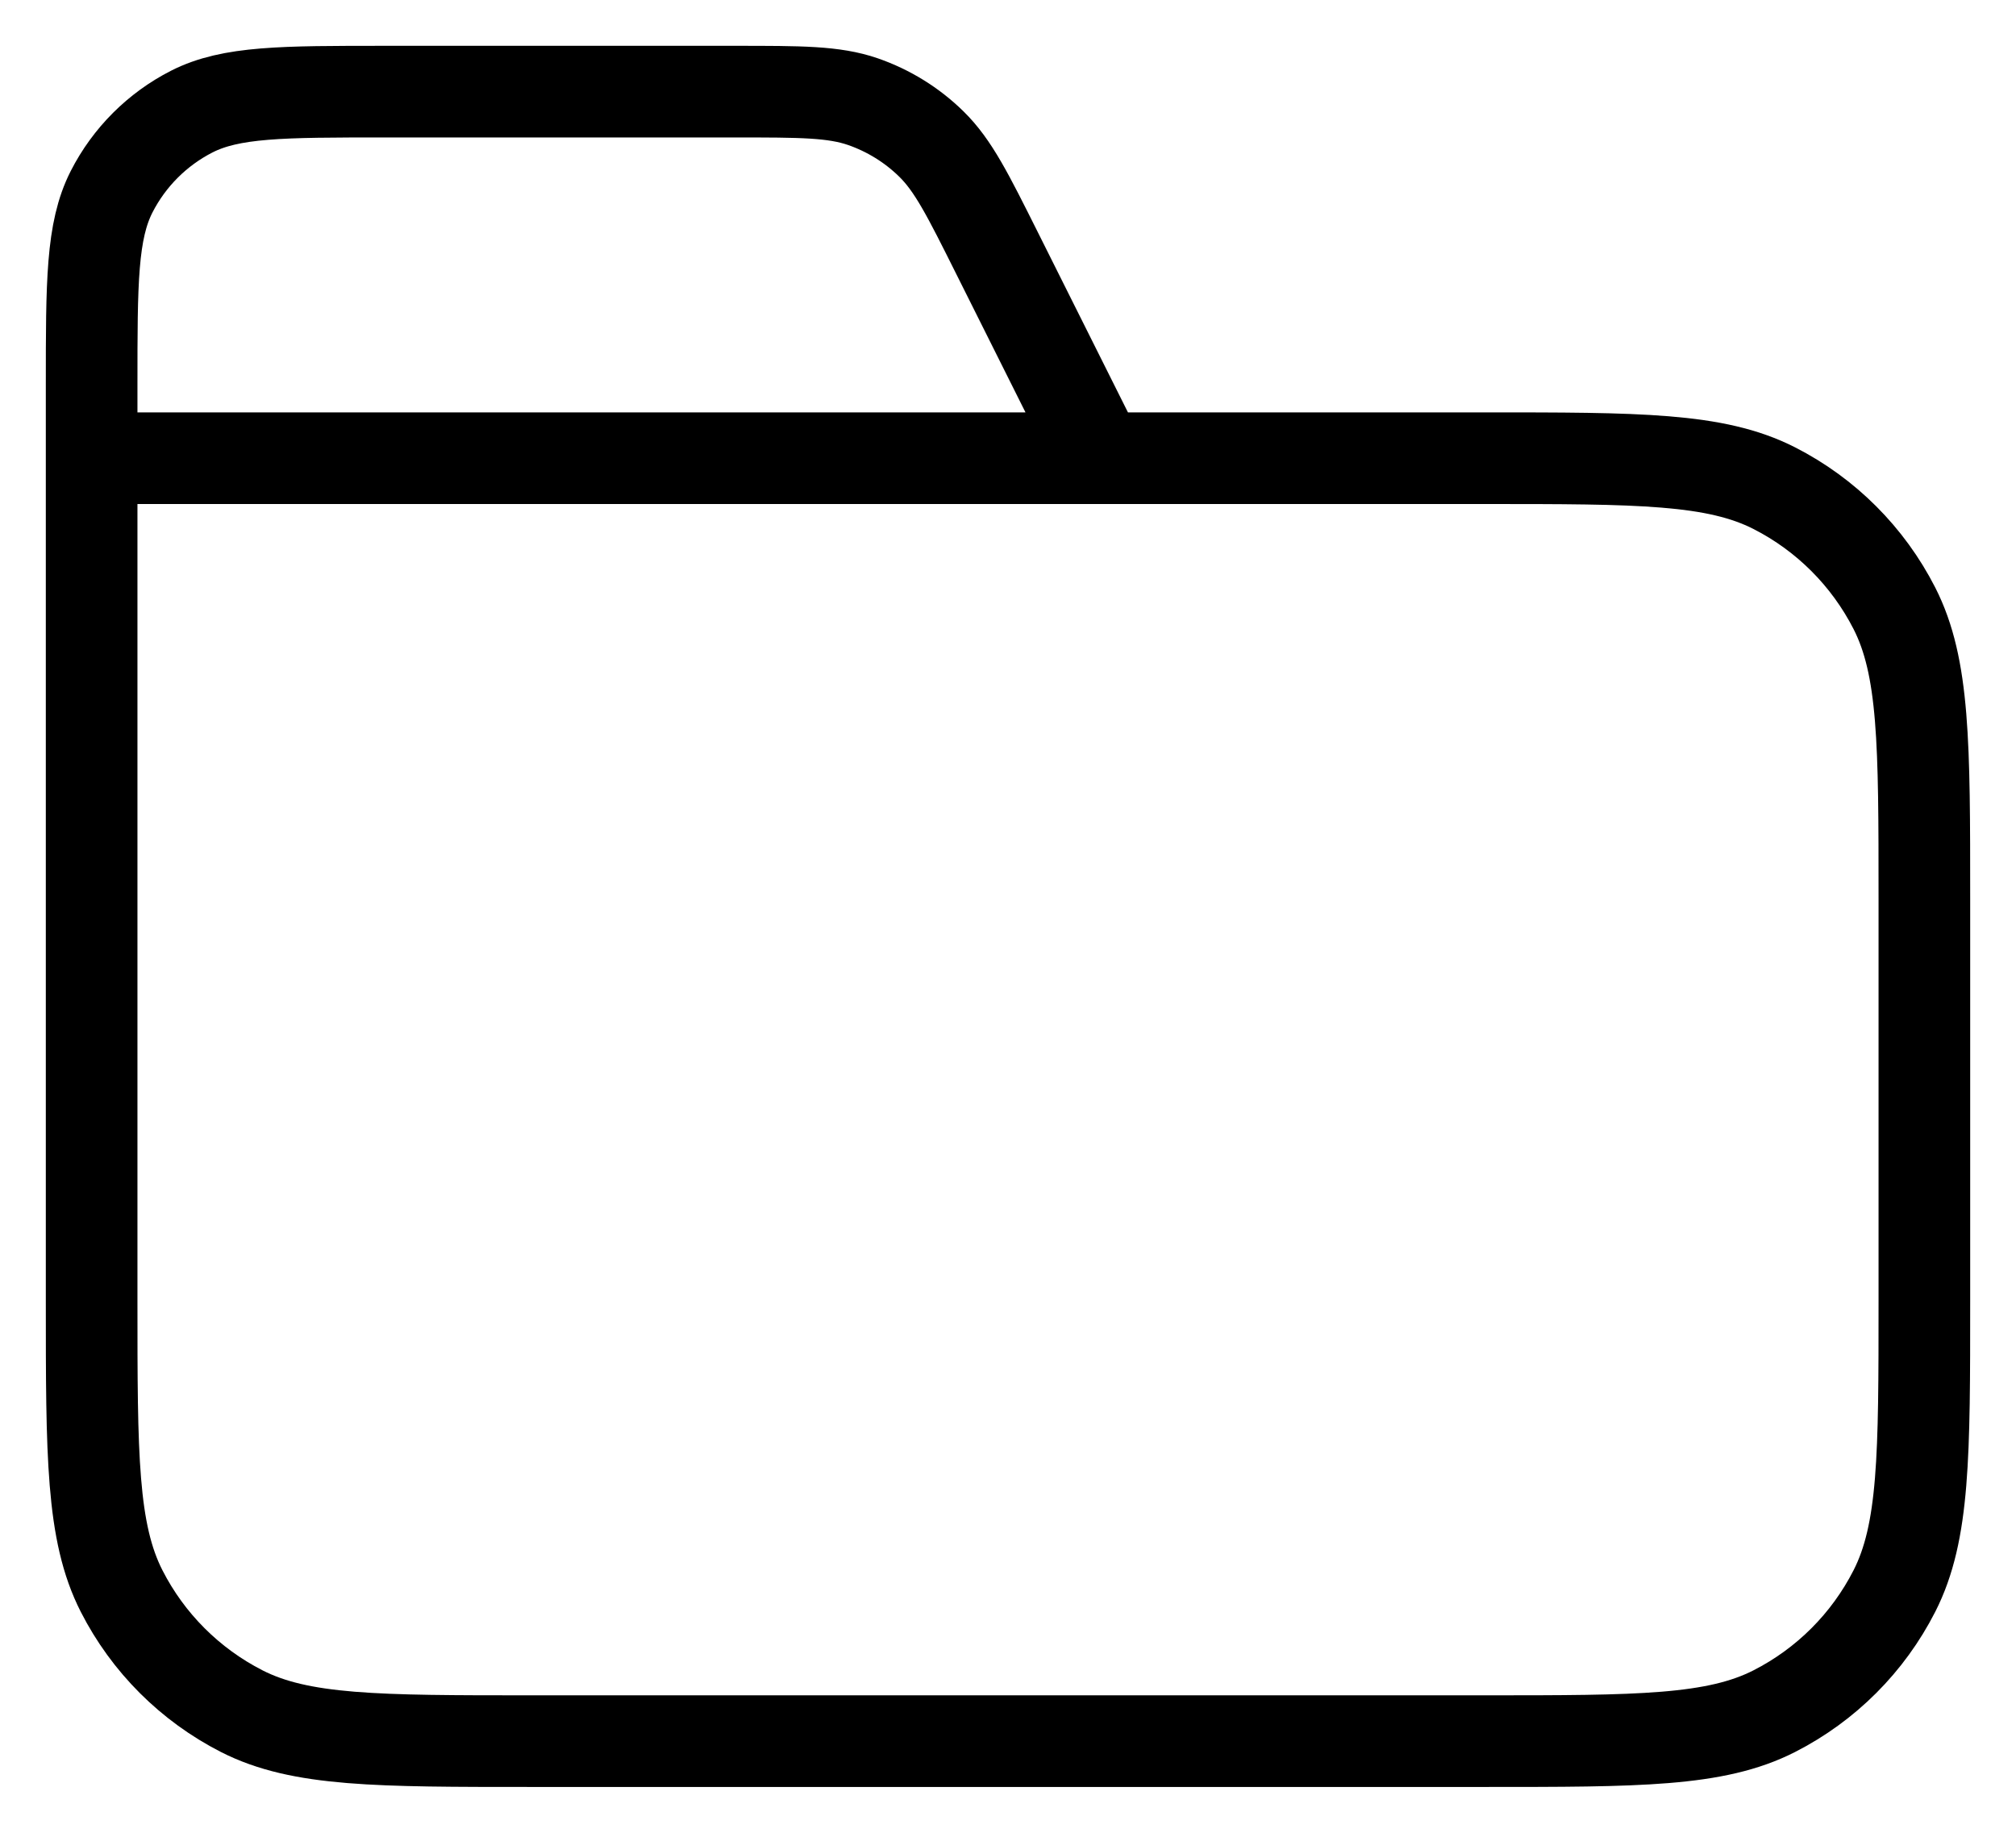 <svg
  style="width:100%"
  viewBox="0 0 22 20"
  fill="none"
  xmlns="http://www.w3.org/2000/svg"
>
  <path
    d="M12 5L10.884 2.769C10.563 2.127 10.403 1.806 10.163 1.571C9.952 1.364 9.696 1.206 9.416 1.109C9.099 1 8.74 1 8.022 1H4.2C3.08 1 2.52 1 2.092 1.218C1.716 1.41 1.41 1.716 1.218 2.092C1 2.52 1 3.08 1 4.2V5M1 5H16.2C17.88 5 18.72 5 19.362 5.327C19.927 5.615 20.385 6.074 20.673 6.638C21 7.28 21 8.12 21 9.8V14.2C21 15.88 21 16.72 20.673 17.362C20.385 17.927 19.927 18.385 19.362 18.673C18.72 19 17.88 19 16.2 19H5.8C4.12 19 3.28 19 2.638 18.673C2.074 18.385 1.615 17.927 1.327 17.362C1 16.72 1 15.88 1 14.2V5Z"
    stroke="currentColor"
    strokeWidth="2"
    strokeLinecap="round"
    strokeLinejoin="round"
  ></path>
</svg>